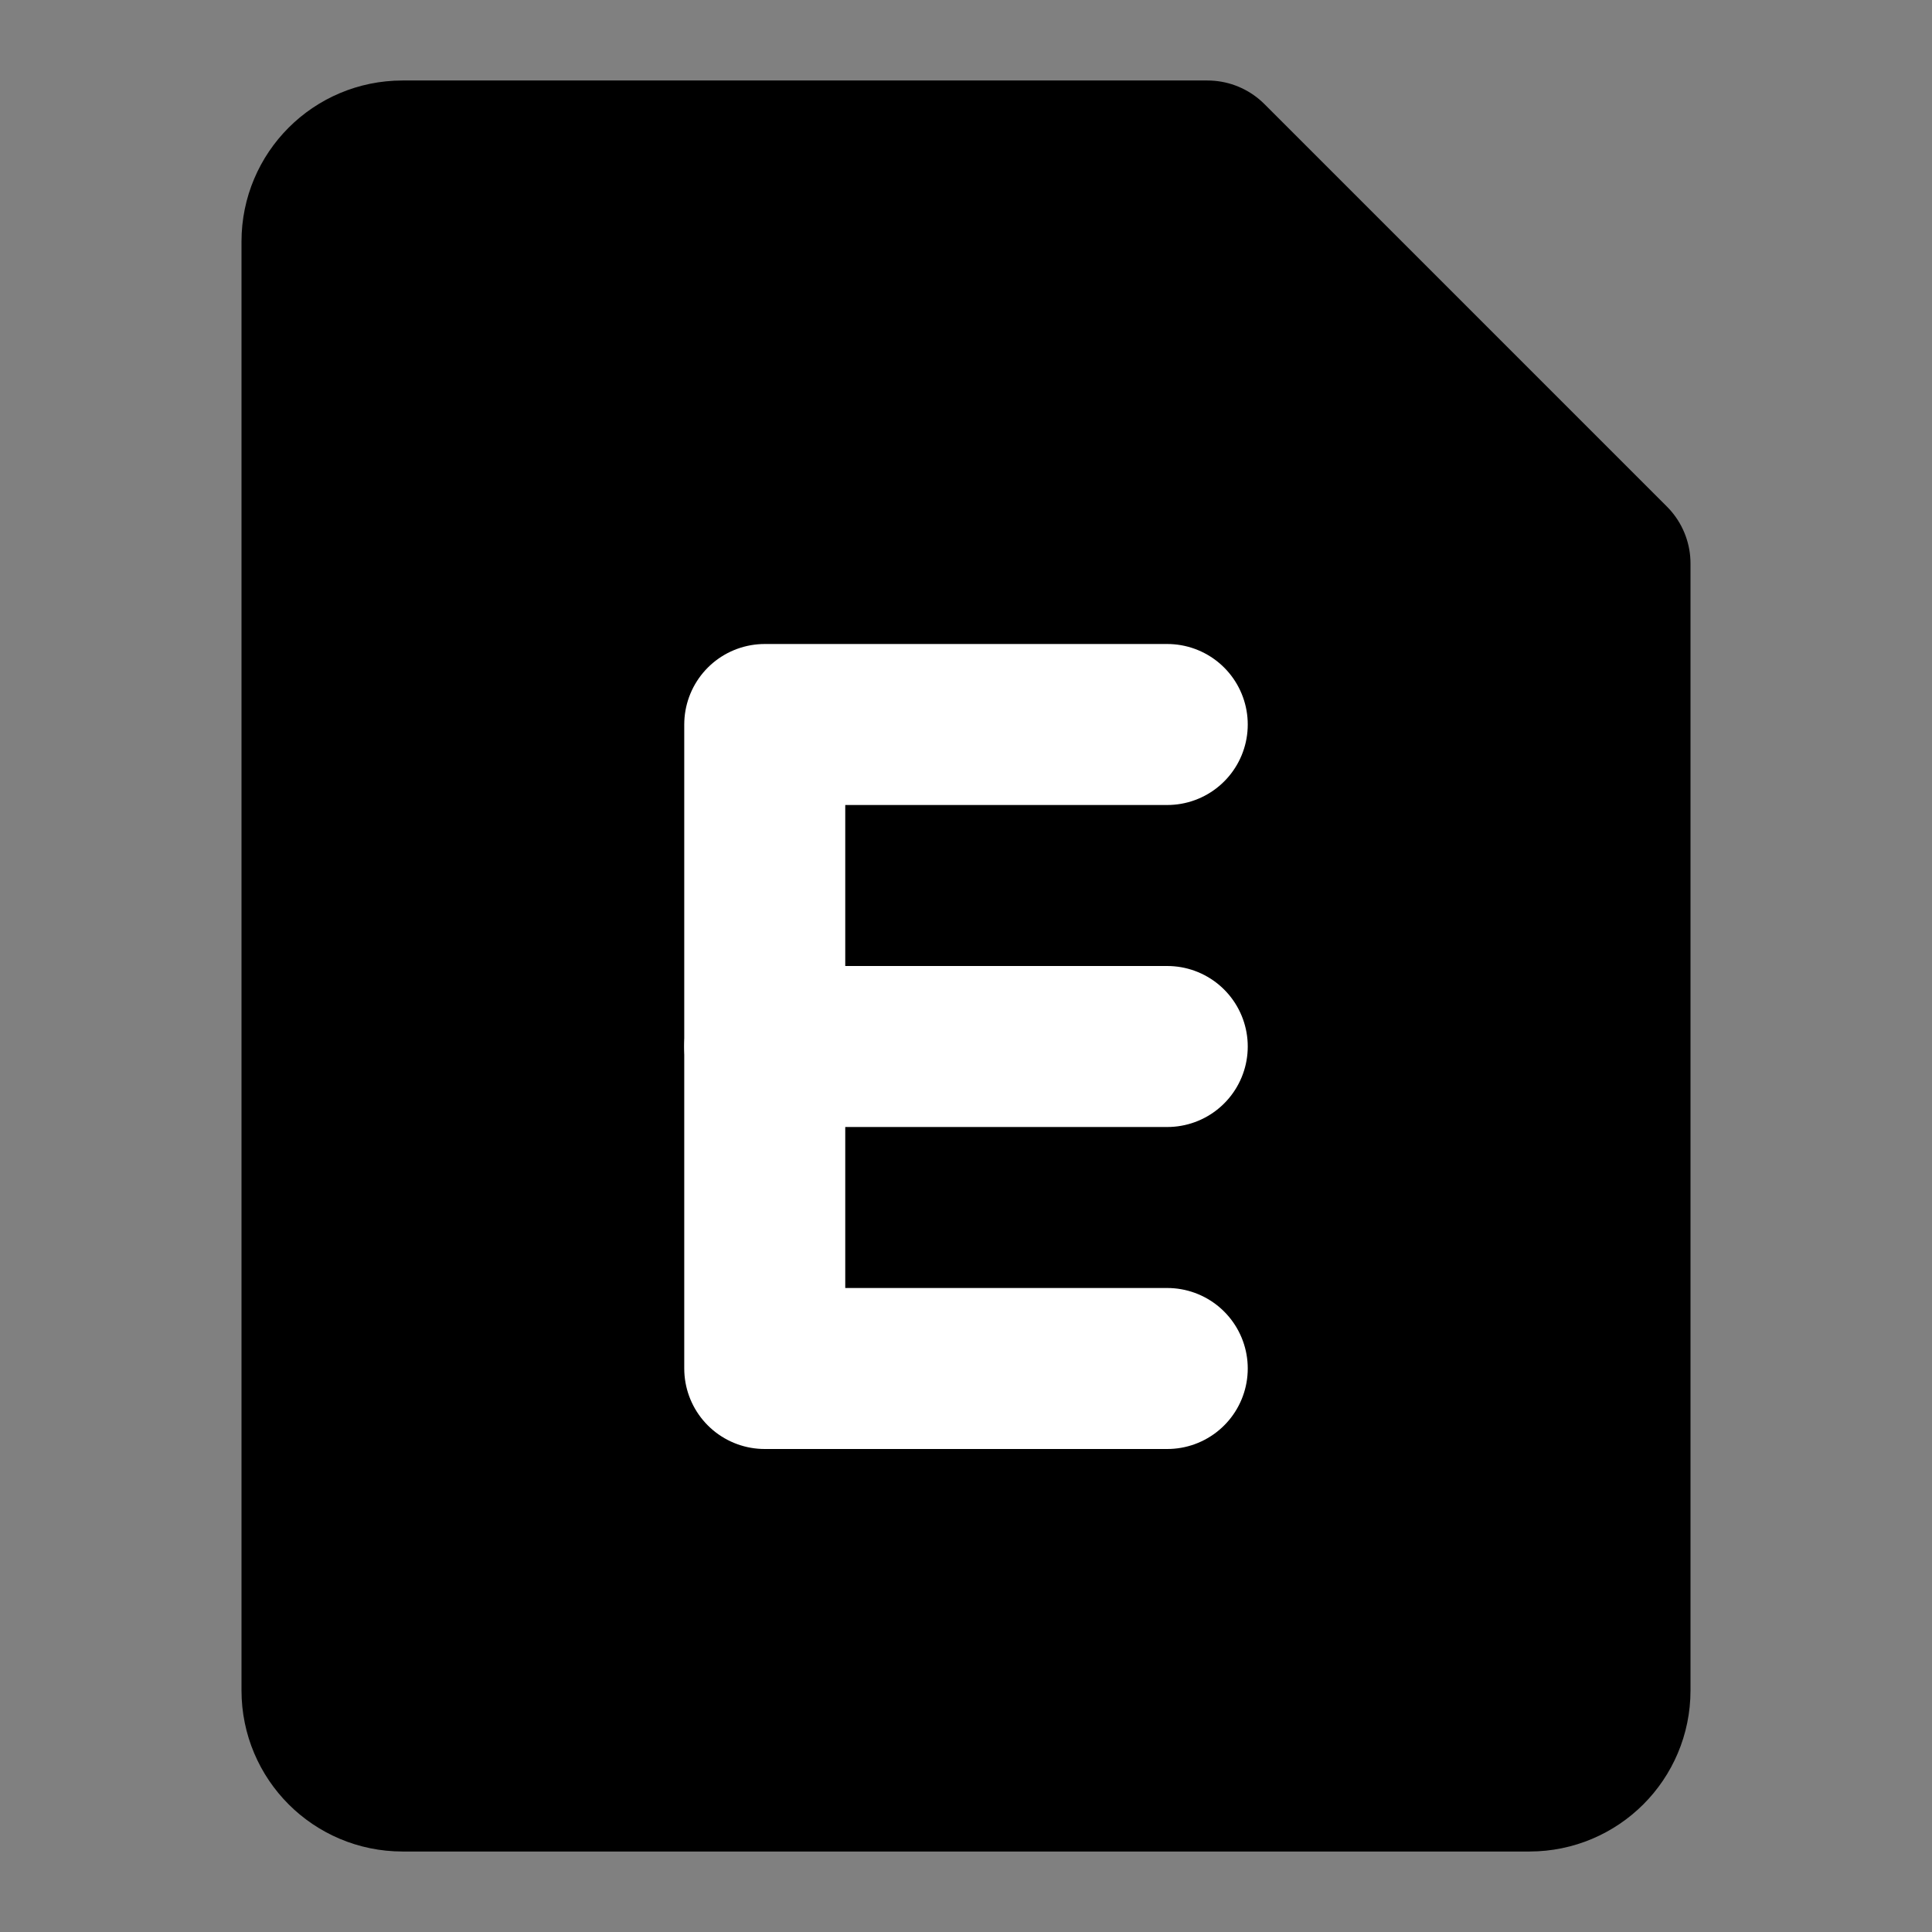 <?xml version="1.0" encoding="UTF-8"?><svg width="24" height="24" viewBox="0 0 48 48" fill="none" xmlns="http://www.w3.org/2000/svg"><rect x="0" y="0" width="48" height="48" fill="#808080" stroke="none"/><path d="M10 4H30L40 14V42C40 43.105 39.105 44 38 44H10C8.895 44 8 43.105 8 42V6C8 4.895 8.895 4 10 4Z" fill="currentColor" stroke="currentColor" stroke-width="4" stroke-linejoin="round"/><path d="M29 18H19V34H29" stroke="#FFF" stroke-width="4" stroke-linecap="round" stroke-linejoin="round"/><path d="M29 26H19" stroke="#FFF" stroke-width="4" stroke-linecap="round" stroke-linejoin="round"/></svg>